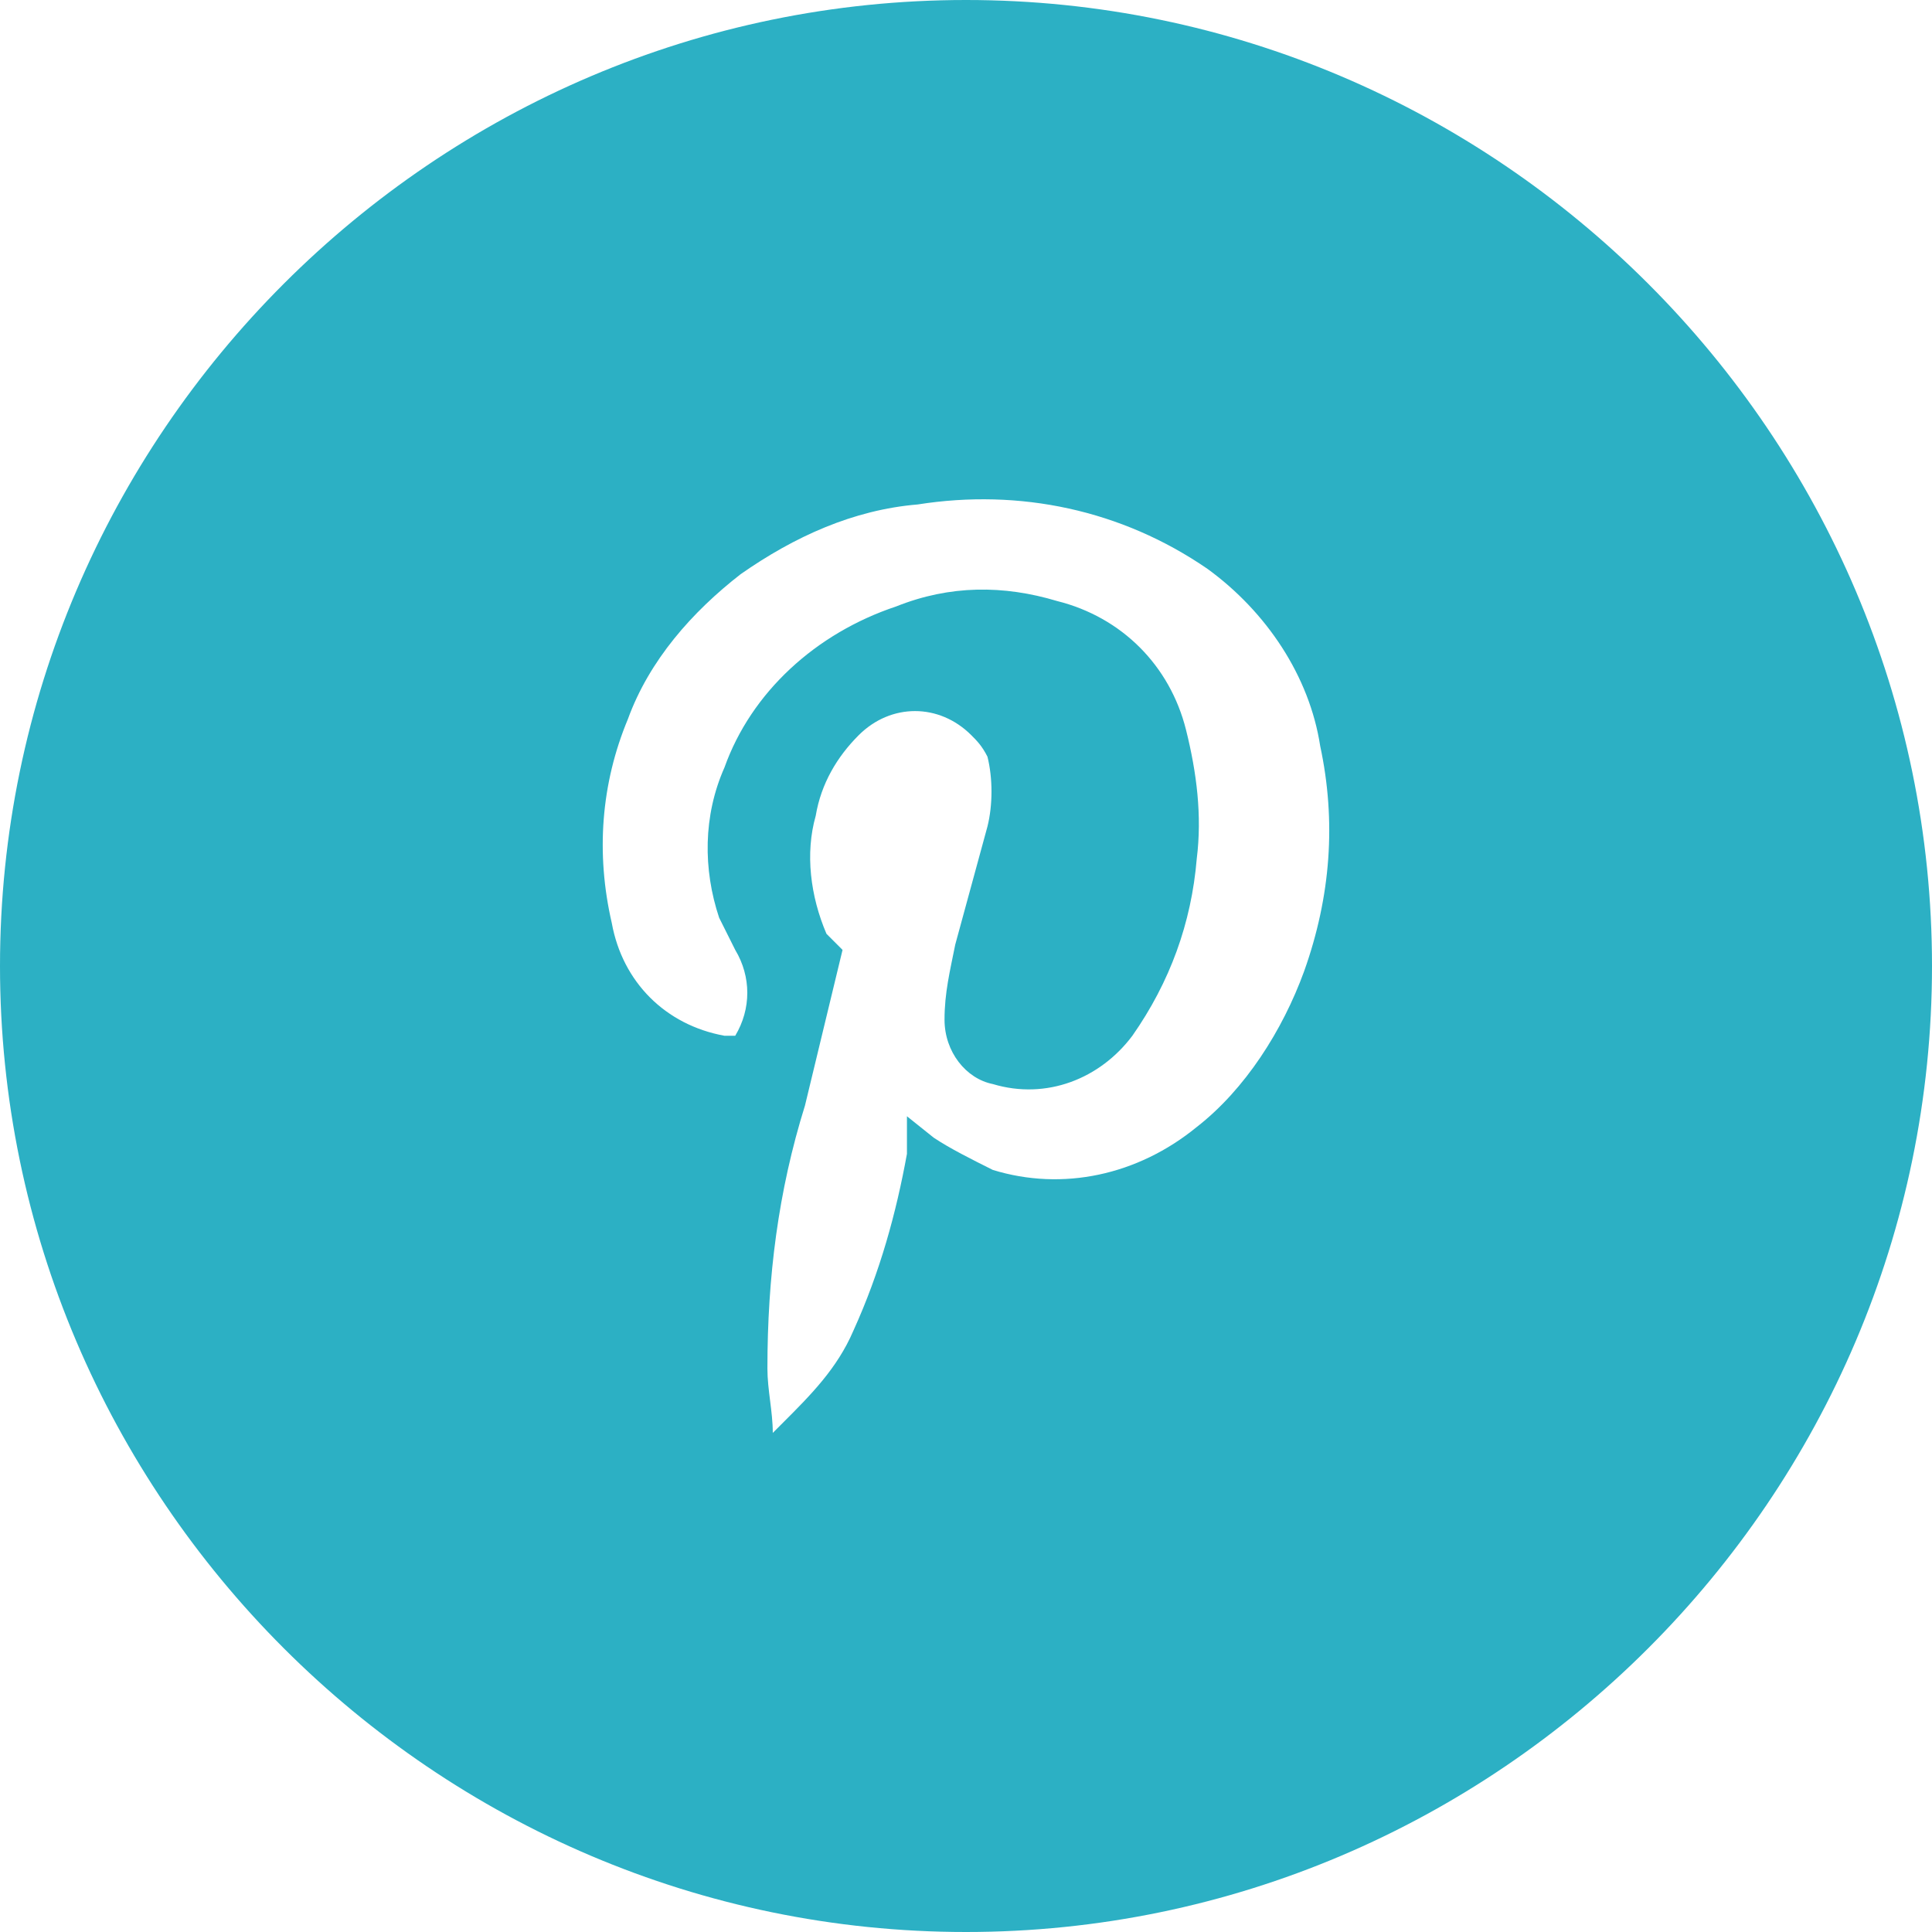 <?xml version="1.0" encoding="utf-8"?>
<!-- Generator: Adobe Illustrator 21.0.0, SVG Export Plug-In . SVG Version: 6.00 Build 0)  -->
<svg version="1.1" id="Layer_1" xmlns="http://www.w3.org/2000/svg" xmlns:xlink="http://www.w3.org/1999/xlink" x="0px" y="0px"
	 viewBox="0 0 36 36" style="enable-background:new 0 0 36 36;" xml:space="preserve">
<style type="text/css">
	.st0{fill:#2CB0C4;}
</style>
<title>pinterestI</title>
<path class="st0" d="M18,0C8.1,0,0,8.1,0,18s8.1,18,18,18s18-8.1,18-18S27.9,0,18,0z M15.4,17.4c-0.3-0.7-0.4-1.5-0.2-2.2
	c0.1-0.6,0.4-1.1,0.8-1.5c0.6-0.6,1.5-0.6,2.1,0c0.1,0.1,0.2,0.2,0.3,0.4c0.1,0.4,0.1,0.9,0,1.3l-0.6,2.2c-0.1,0.5-0.2,0.9-0.2,1.4
	c0,0.6,0.4,1.1,0.9,1.2c1,0.3,2-0.1,2.6-0.9c0.7-1,1.1-2.1,1.2-3.3c0.1-0.8,0-1.6-0.2-2.4c-0.3-1.2-1.2-2.1-2.4-2.4
	c-1-0.3-2-0.3-3,0.1c-1.5,0.5-2.7,1.6-3.2,3c-0.4,0.9-0.4,1.9-0.1,2.8l0.3,0.6c0.3,0.5,0.3,1.1,0,1.6h-0.2c-1.1-0.2-1.9-1-2.1-2.1
	c-0.3-1.3-0.2-2.6,0.3-3.8c0.4-1.1,1.2-2,2.1-2.7c1-0.7,2.1-1.2,3.3-1.3c1.9-0.3,3.8,0.1,5.4,1.2c1.1,0.8,1.9,2,2.1,3.3
	c0.3,1.4,0.2,2.8-0.3,4.2c-0.4,1.1-1.1,2.2-2,2.9c-1.1,0.9-2.5,1.2-3.8,0.8c-0.4-0.2-0.8-0.4-1.1-0.6l-0.5-0.4v0.7
	c-0.2,1.1-0.5,2.2-1,3.3c-0.3,0.7-0.8,1.2-1.3,1.7l-0.2,0.2c0-0.4-0.1-0.8-0.1-1.2c0-1.7,0.2-3.3,0.7-4.9l0.7-2.9
	C15.6,17.6,15.5,17.5,15.4,17.4z"/>
</svg>
